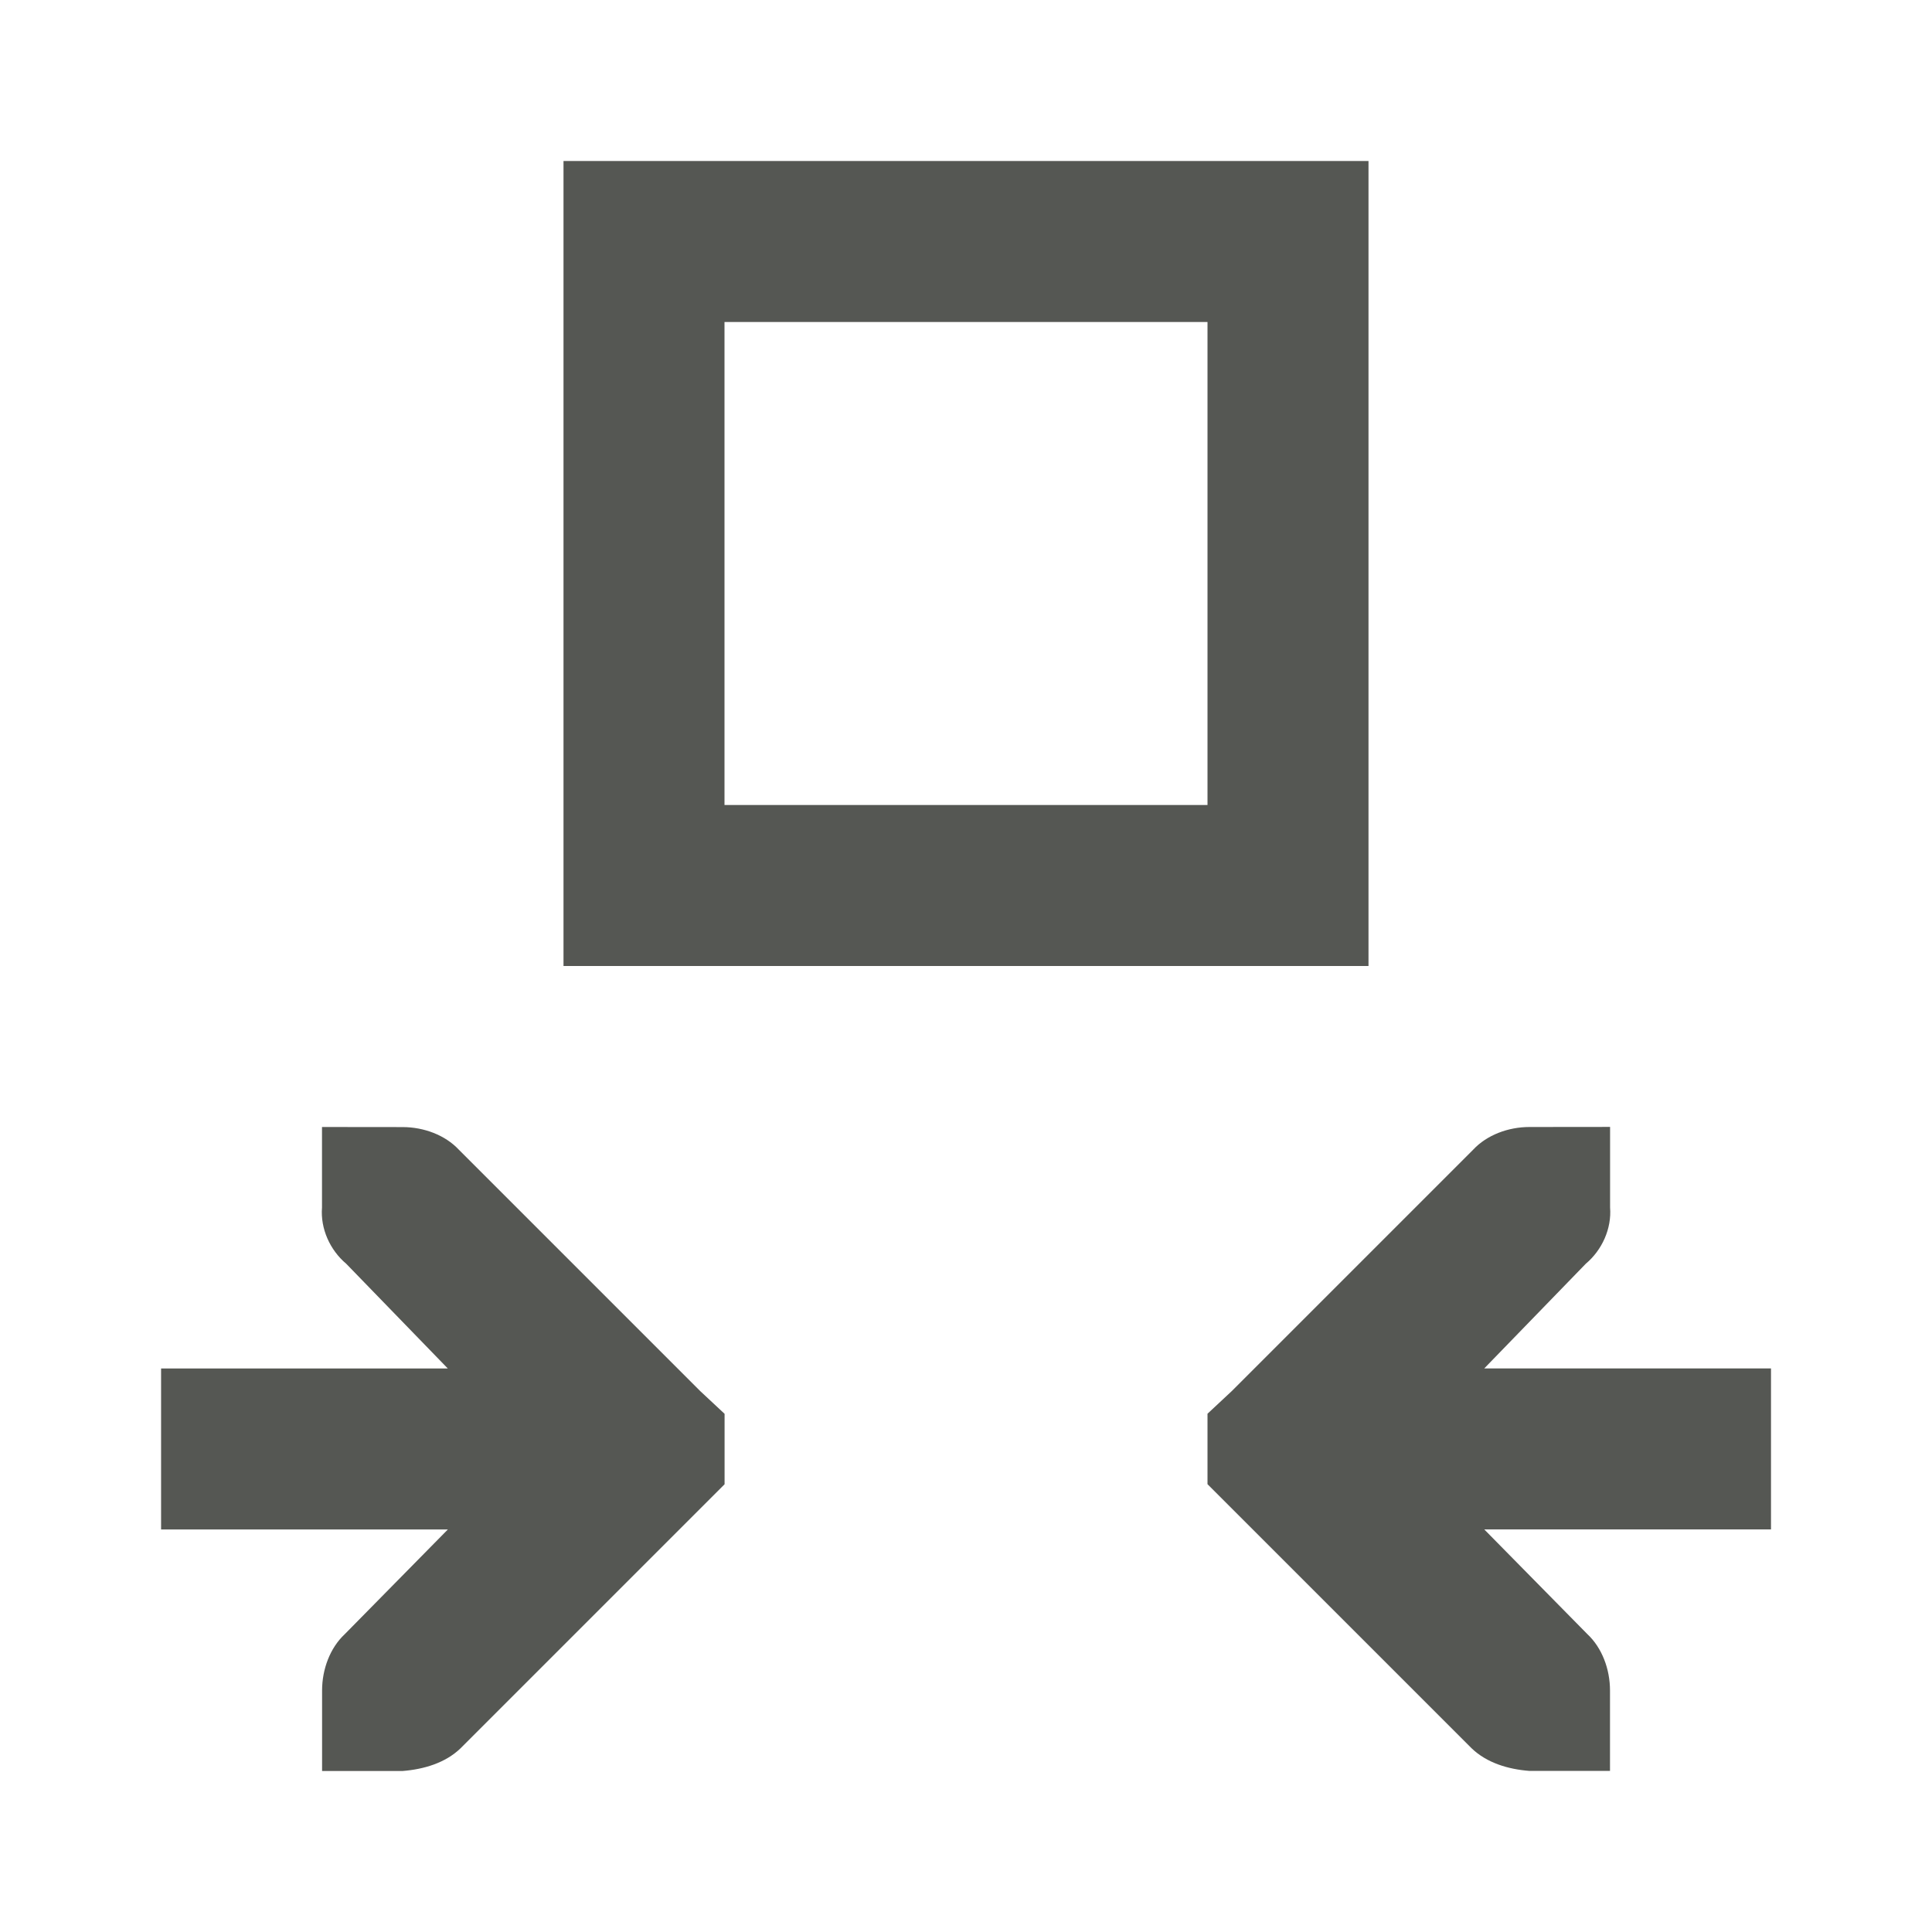 <svg viewBox="0 0 24 24" xmlns="http://www.w3.org/2000/svg"><path d="m7 2v10h10v-10zm2 2h6v6h-6zm-5 10v1c-.021.264.1.53.301.699l1.262 1.301h-.562-3v2h3 .562l-1.281 1.301c-.181.169-.281.434-.281.699v1h1c.264-.021.531-.1.719-.281l3-3 .281-.281v-.875l-.301-.281-3-3c-.169-.181-.434-.281-.699-.281zm15 0c-.265 0-.53.1-.699.281l-3 3-.301.281v.875l.281.281 3 3c.188.181.454.261.719.281h1v-1c0-.265-.1-.53-.281-.699l-1.281-1.301h.562 3v-2h-3-.562l1.262-1.301c.201-.169.322-.435.301-.699v-1z" fill="#555753"/></svg>